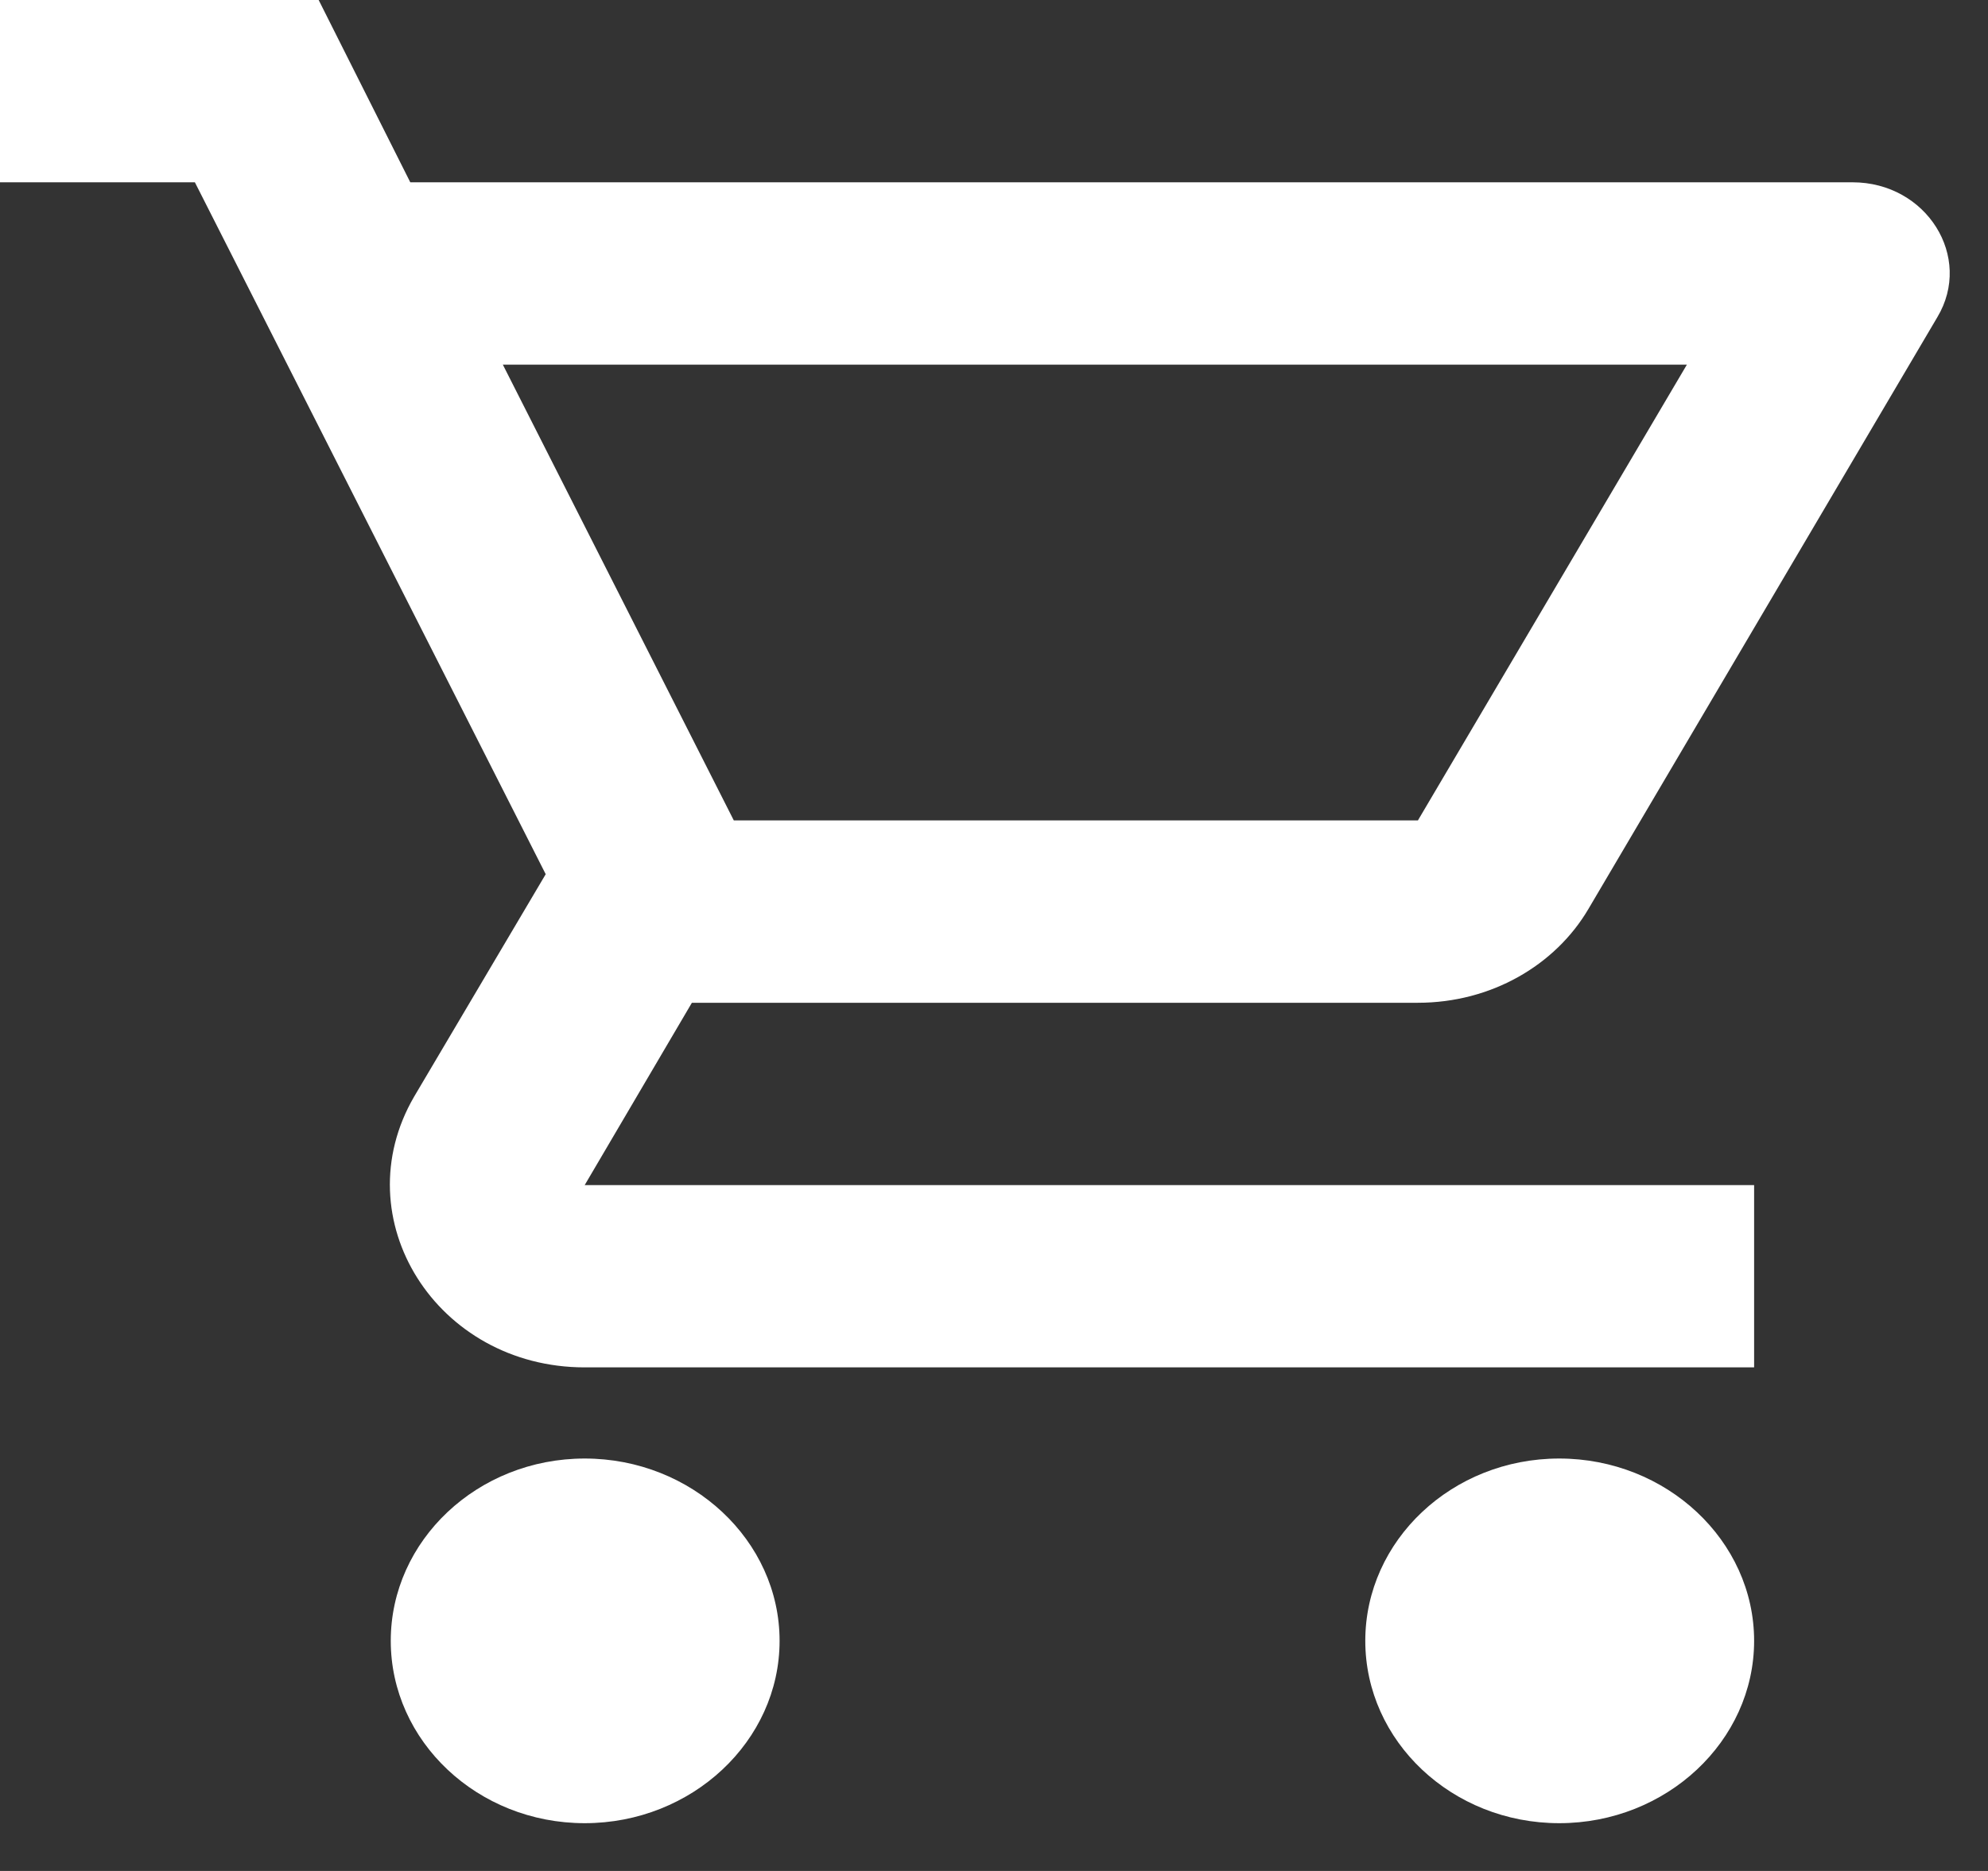 <svg width="34" height="32" viewBox="0 0 34 32" fill="none" xmlns="http://www.w3.org/2000/svg">
<rect x="0" y="0" width="34" height="32" fill="#333333" stroke="none"/>
<path d="M24.25 17.151C25.5 17.151 26.6 16.511 27.167 15.545L33.133 5.426C33.75 4.397 32.95 3.118 31.683 3.118H7.017L5.45 0H0V3.118H3.333L9.333 14.952L7.083 18.756C5.867 20.846 7.467 23.387 10 23.387H30V20.269H10L11.833 17.151H24.25ZM8.6 6.237H28.85L24.25 14.032H12.55L8.6 6.237ZM10 24.946C8.167 24.946 6.683 26.349 6.683 28.064C6.683 29.78 8.167 31.183 10 31.183C11.833 31.183 13.333 29.78 13.333 28.064C13.333 26.349 11.833 24.946 10 24.946ZM26.667 24.946C24.833 24.946 23.35 26.349 23.35 28.064C23.35 29.78 24.833 31.183 26.667 31.183C28.5 31.183 30 29.78 30 28.064C30 26.349 28.5 24.946 26.667 24.946Z" fill="white"/>
</svg>
